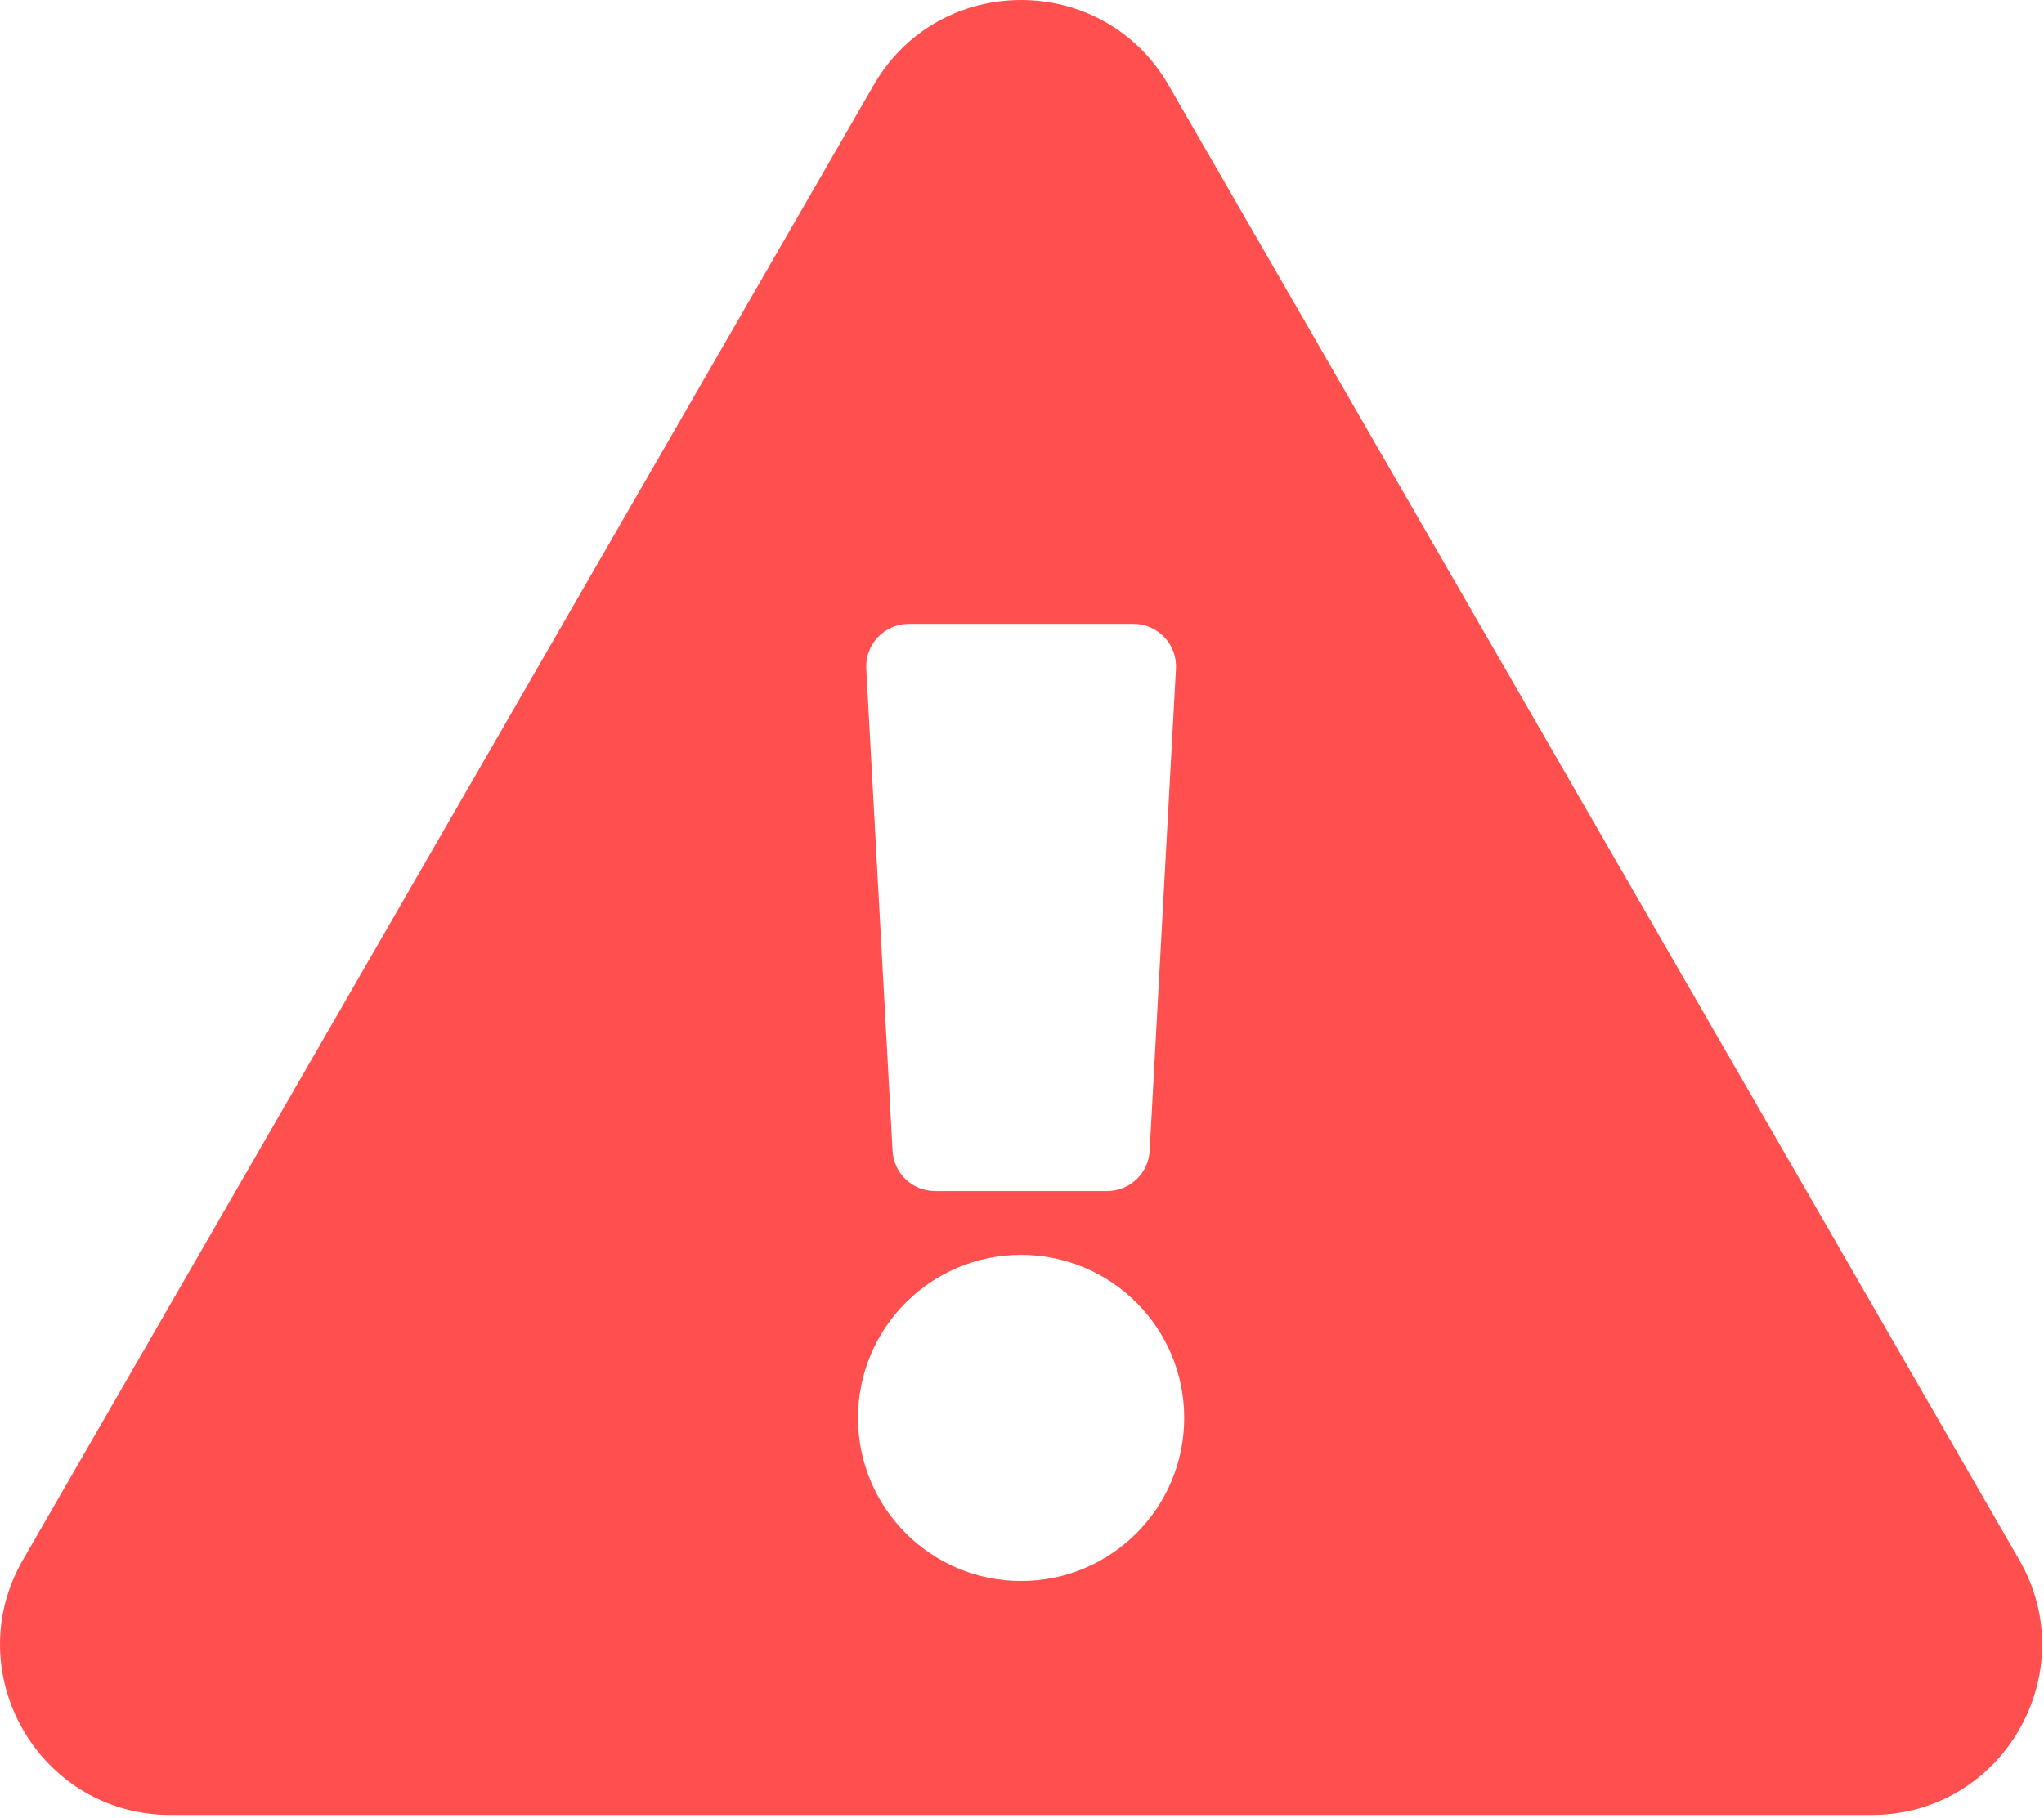 <svg width="616" height="548" viewBox="0 0 616 548" fill="none" xmlns="http://www.w3.org/2000/svg">
<path d="M608.531 470.155C628.253 504.341 603.497 547.073 564.105 547.073H51.346C11.879 547.073 -12.763 504.274 6.921 470.155L263.304 25.628C283.036 -8.574 332.457 -8.512 352.154 25.628L608.531 470.155ZM307.729 378.25C280.584 378.25 258.578 400.256 258.578 427.401C258.578 454.546 280.584 476.552 307.729 476.552C334.874 476.552 356.88 454.546 356.88 427.401C356.88 400.256 334.874 378.25 307.729 378.25ZM261.064 201.577L268.99 346.894C269.361 353.694 274.984 359.017 281.793 359.017H333.665C340.474 359.017 346.097 353.694 346.468 346.894L354.394 201.577C354.794 194.232 348.946 188.056 341.591 188.056H273.866C266.51 188.056 260.664 194.232 261.064 201.577Z" fill="#FF0000" fill-opacity="0.69"/>
</svg>
